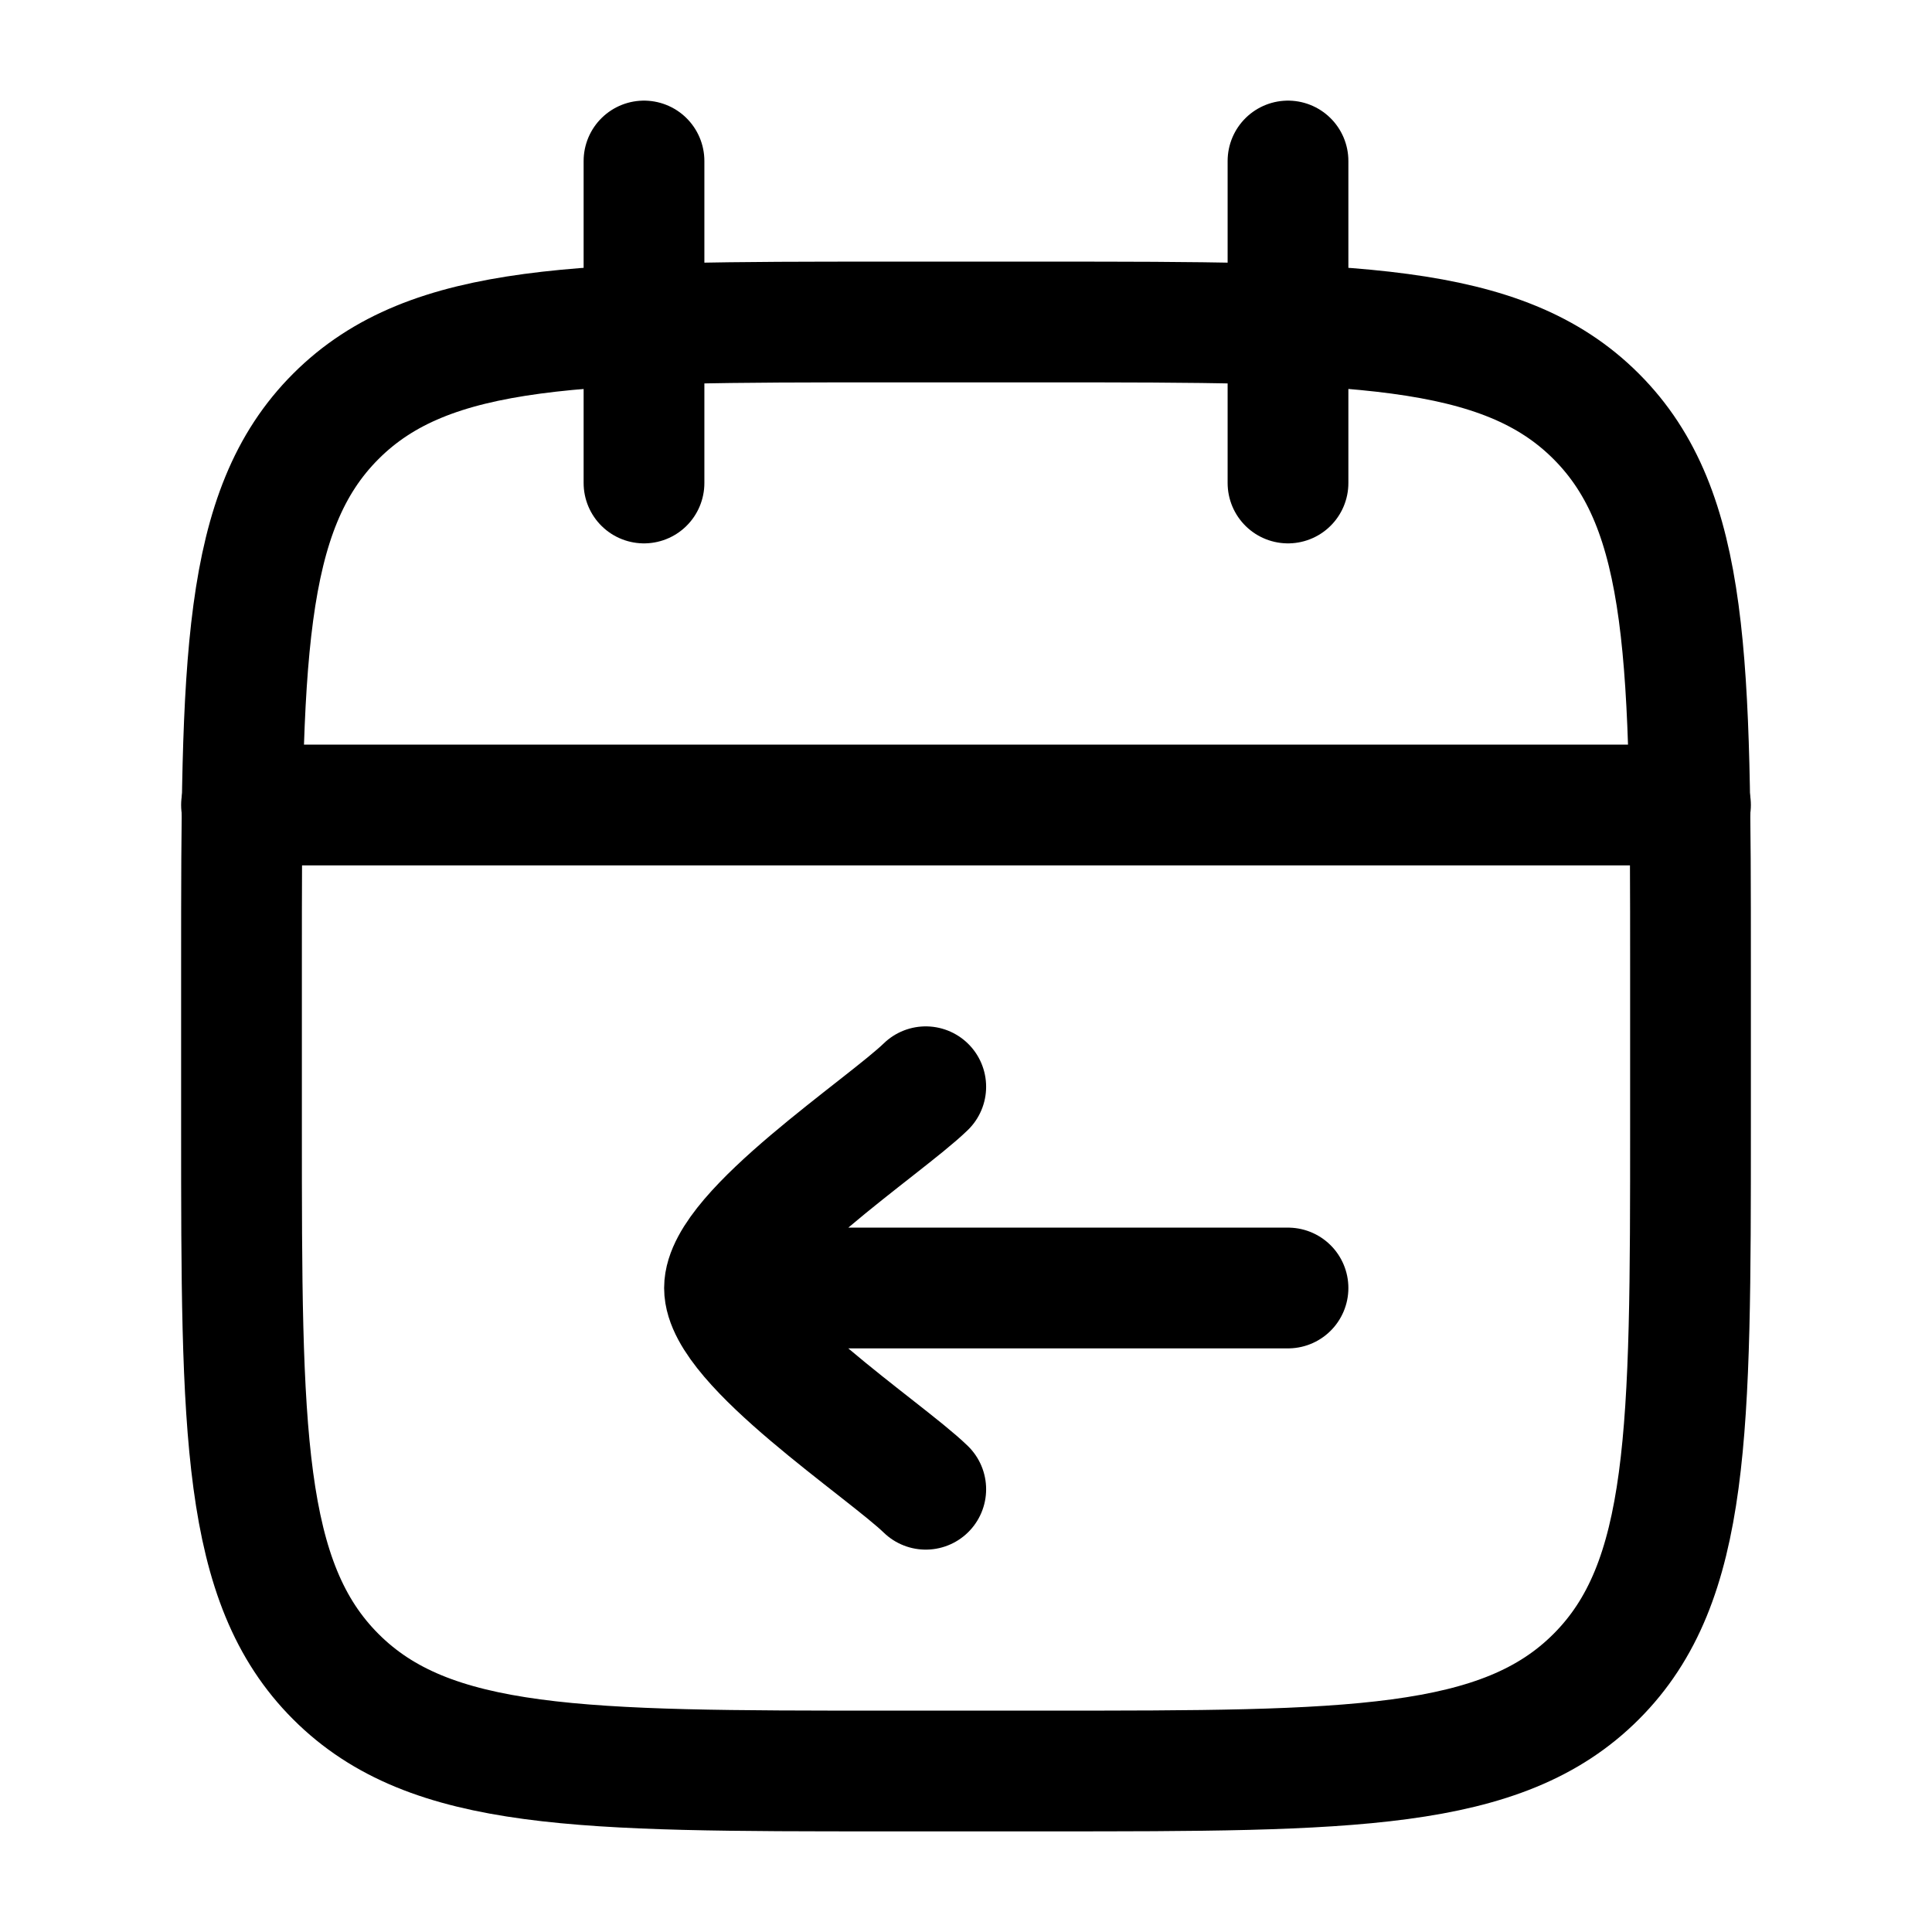<svg viewBox="0 0 24 24" fill="none" xmlns="http://www.w3.org/2000/svg"><path d="M16 2V6M8 2V6" stroke="currentColor" stroke-width="1.5" stroke-linecap="round" stroke-linejoin="round"/><path d="M13 4H11C7.229 4 5.343 4 4.172 5.172C3 6.343 3 8.229 3 12V14C3 17.771 3 19.657 4.172 20.828C5.343 22 7.229 22 11 22H13C16.771 22 18.657 22 19.828 20.828C21 19.657 21 17.771 21 14V12C21 8.229 21 6.343 19.828 5.172C18.657 4 16.771 4 13 4Z" stroke="currentColor" stroke-width="1.5" stroke-linecap="round" stroke-linejoin="round"/><path d="M3 10H21" stroke="currentColor" stroke-width="1.5" stroke-linecap="round" stroke-linejoin="round"/><path d="M16 16L9.5 16M11.5 18.5C10.994 18.009 9 16.7 9 16C9 15.3 10.994 13.992 11.5 13.5" stroke="currentColor" stroke-width="1.5" stroke-linecap="round" stroke-linejoin="round"/></svg>